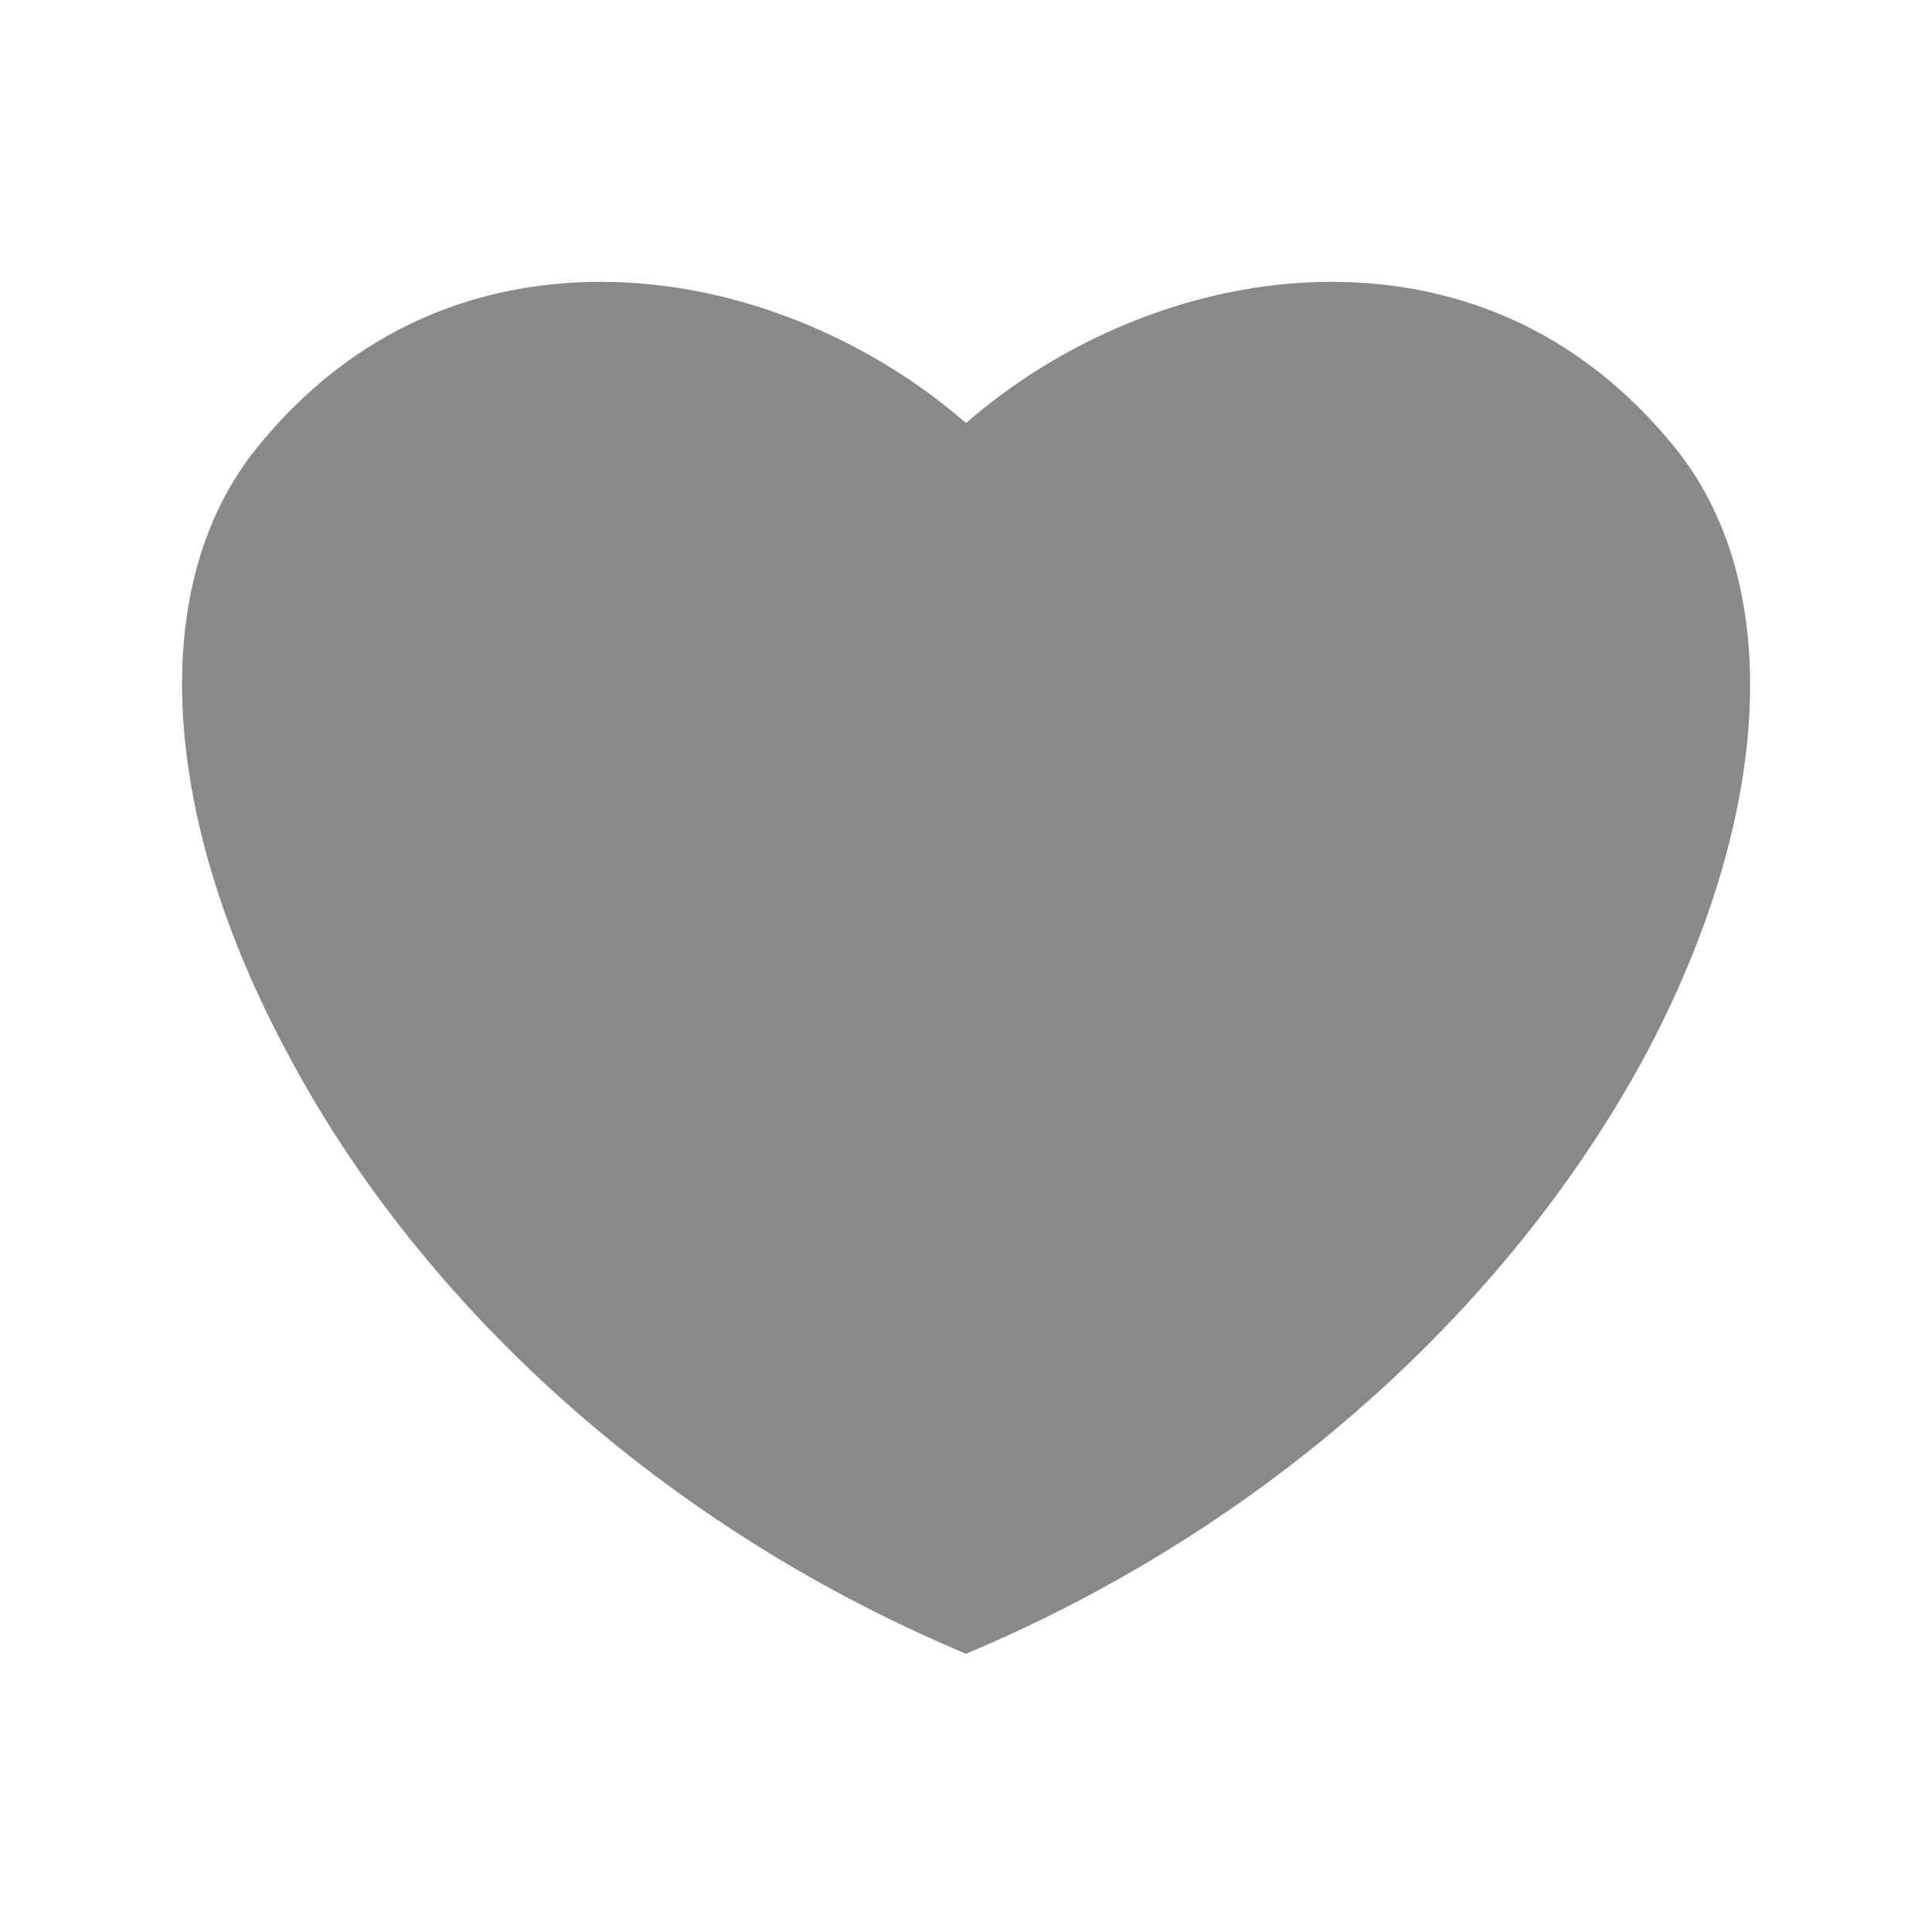 <svg width="20" height="20" viewBox="0 0 20 20" fill="none" xmlns="http://www.w3.org/2000/svg">
<path d="M10 17.12C13.33 15.72 15.74 13.33 17.04 10.91C18.32 8.5 18.5 6.1 17.36 4.66C16.33 3.37 14.99 2.88 13.63 2.92C12.27 2.96 10.95 3.55 10 4.38C9.05 3.55 7.73 2.96 6.37 2.92C5.01 2.88 3.67 3.37 2.64 4.66C1.5 6.1 1.68 8.5 2.98 10.91C4.26 13.33 6.67 15.72 10 17.12Z" fill="#898989"/>
</svg>
